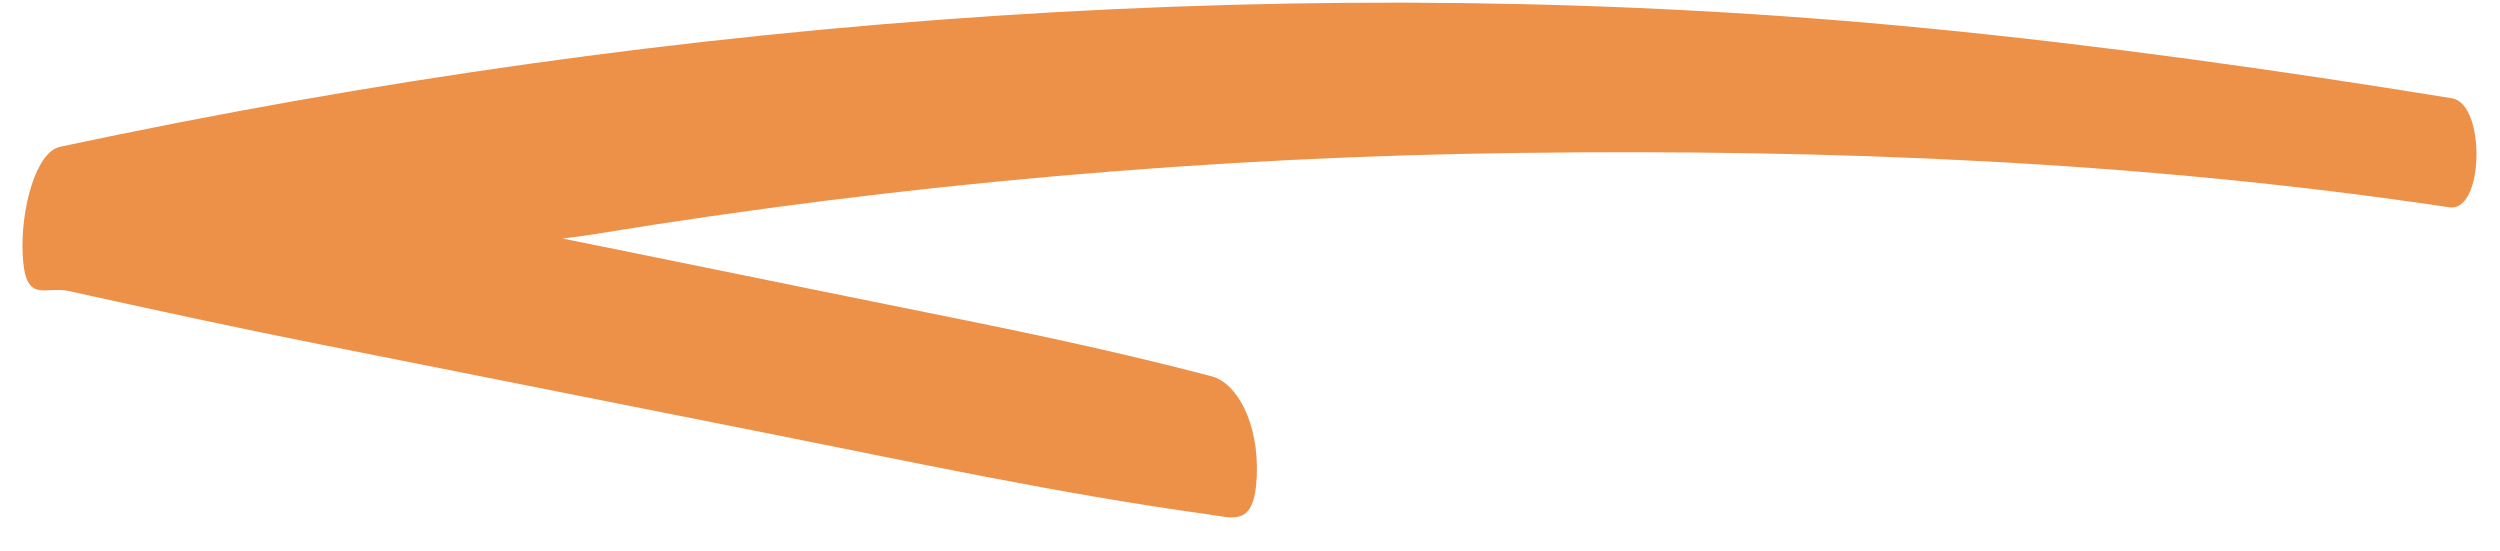<svg width="68" height="15" viewBox="0 0 68 15" fill="none" xmlns="http://www.w3.org/2000/svg">
<path d="M66.63 5.639C58.212 4.38 49.768 4.054 41.33 4.159C32.941 4.262 24.554 4.998 16.192 6.365C11.531 7.126 6.876 5.934 2.235 7.115L1.993 3.922C10.029 5.362 18.055 7.06 26.083 8.677C28.381 9.14 30.672 9.636 32.962 10.237C33.623 10.411 34.247 11.469 34.184 12.958C34.124 14.34 33.566 14.087 32.852 13.989C28.8 13.43 24.763 12.556 20.722 11.754C16.68 10.952 12.747 10.169 8.758 9.377C6.463 8.922 4.17 8.424 1.877 7.917C1.21 7.766 0.677 8.304 0.616 6.902C0.562 5.688 0.973 4.133 1.635 3.992C10.11 2.184 18.618 0.982 27.134 0.427C35.566 -0.124 44.005 -0.051 52.432 0.771C57.189 1.235 61.944 1.904 66.693 2.673C67.621 2.824 67.565 5.777 66.63 5.637V5.639Z" fill="#ED9048"/>
</svg>
